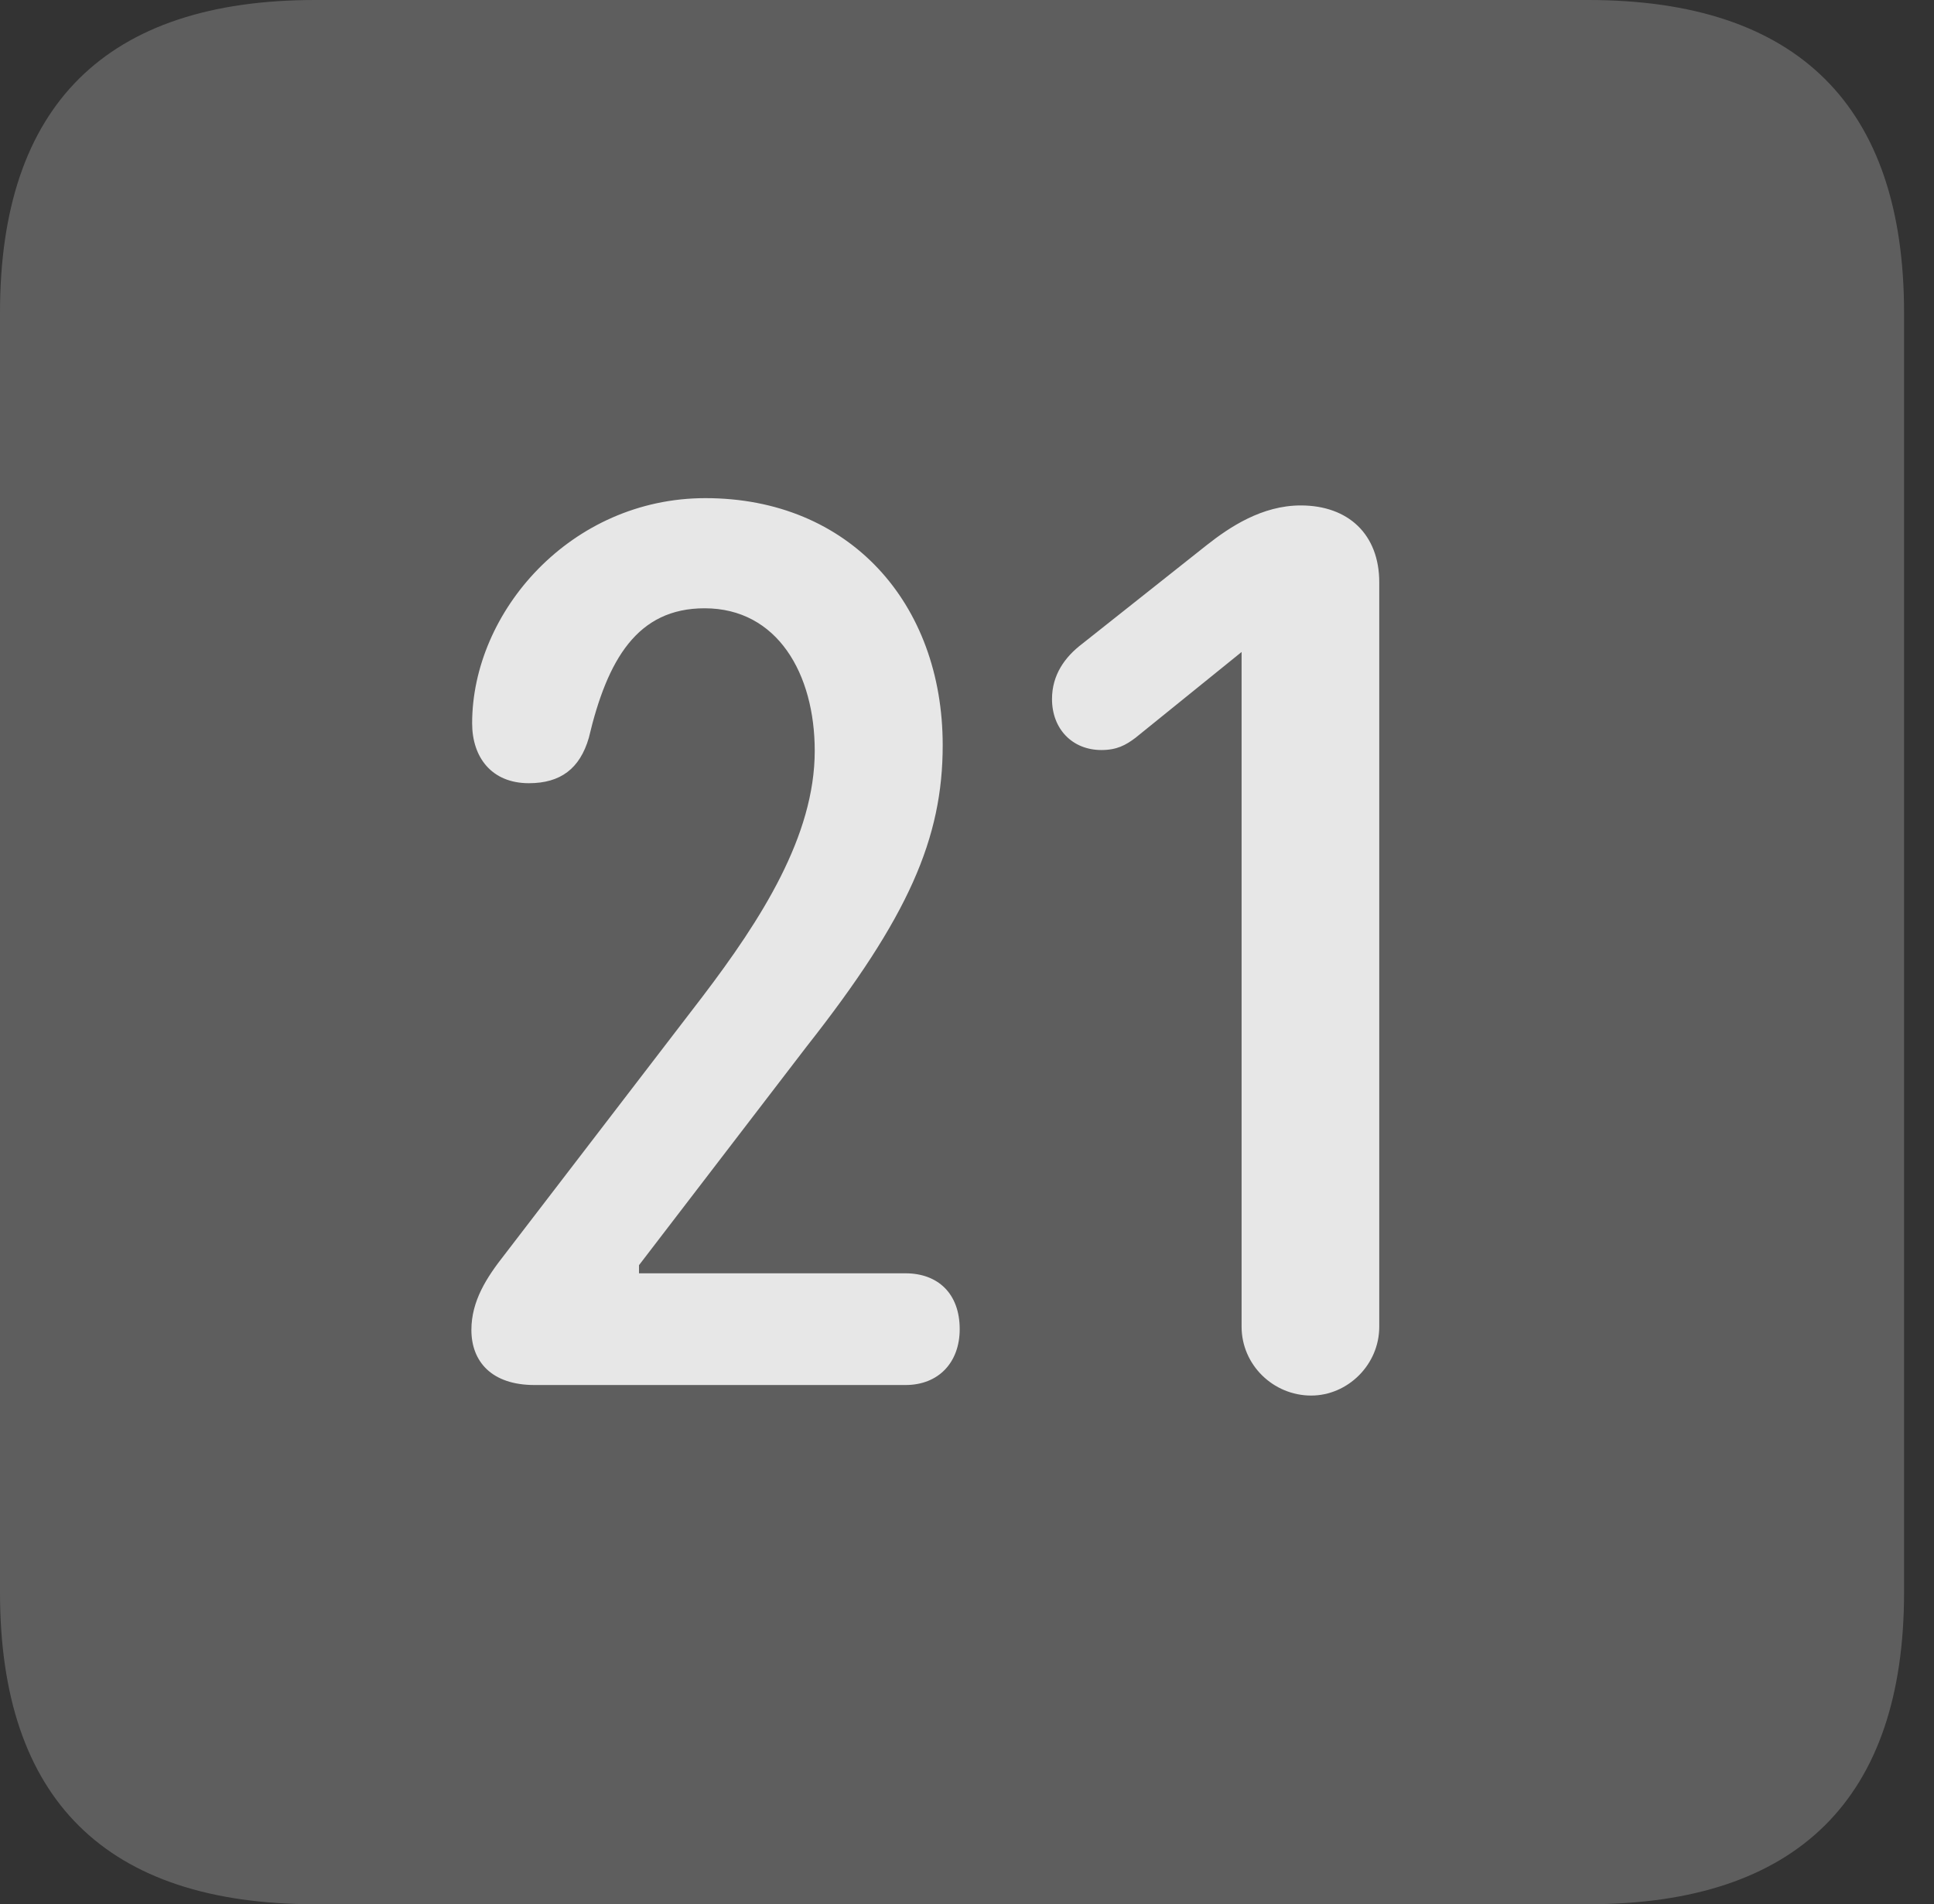 <?xml version="1.0" encoding="UTF-8"?>
<!--Generator: Apple Native CoreSVG 341-->
<!DOCTYPE svg
PUBLIC "-//W3C//DTD SVG 1.1//EN"
       "http://www.w3.org/Graphics/SVG/1.1/DTD/svg11.dtd">
<svg version="1.1" xmlns="http://www.w3.org/2000/svg" xmlns:xlink="http://www.w3.org/1999/xlink" viewBox="0 0 23.32 22.959">
 <rect x="0" y="0" width="23.32" height="22.959" fill="#333333" stroke="none"/>
 <g>
  <rect height="22.959" opacity="0" width="23.32" x="0" y="0"/>
  <path d="M3.799 22.959L19.15 22.959C21.68 22.959 22.959 21.68 22.959 19.199L22.959 3.77C22.959 1.279 21.68 0 19.15 0L3.799 0C1.279 0 0 1.27 0 3.77L0 19.199C0 21.699 1.279 22.959 3.799 22.959Z" fill="white" fill-opacity="0.212"/>
  <path d="M6.445 16.699C5.928 16.699 5.684 16.416 5.684 16.035C5.684 15.684 5.869 15.4 6.084 15.127L8.467 12.021C9.18 11.084 9.824 10.078 9.824 9.053C9.824 8.125 9.375 7.334 8.496 7.334C7.686 7.334 7.324 7.949 7.1 8.896C6.992 9.268 6.758 9.443 6.377 9.443C5.928 9.443 5.693 9.131 5.693 8.721C5.693 7.373 6.885 6.006 8.506 6.006C10.244 6.006 11.367 7.275 11.367 8.984C11.367 10.107 10.957 11.055 9.727 12.617L7.705 15.254L7.705 15.352L10.918 15.352C11.309 15.352 11.572 15.596 11.572 16.025C11.572 16.426 11.318 16.699 10.918 16.699ZM15.81 16.826C15.352 16.826 14.971 16.455 14.971 15.996L14.971 7.861L13.691 8.896C13.574 8.984 13.467 9.043 13.281 9.043C12.93 9.043 12.685 8.789 12.685 8.428C12.685 8.135 12.842 7.92 13.047 7.764L14.551 6.572C14.824 6.357 15.215 6.094 15.684 6.094C16.26 6.094 16.631 6.445 16.631 7.021L16.631 15.996C16.631 16.455 16.25 16.826 15.81 16.826Z" fill="white" fill-opacity="0.85"/>
 </g>
</svg>
